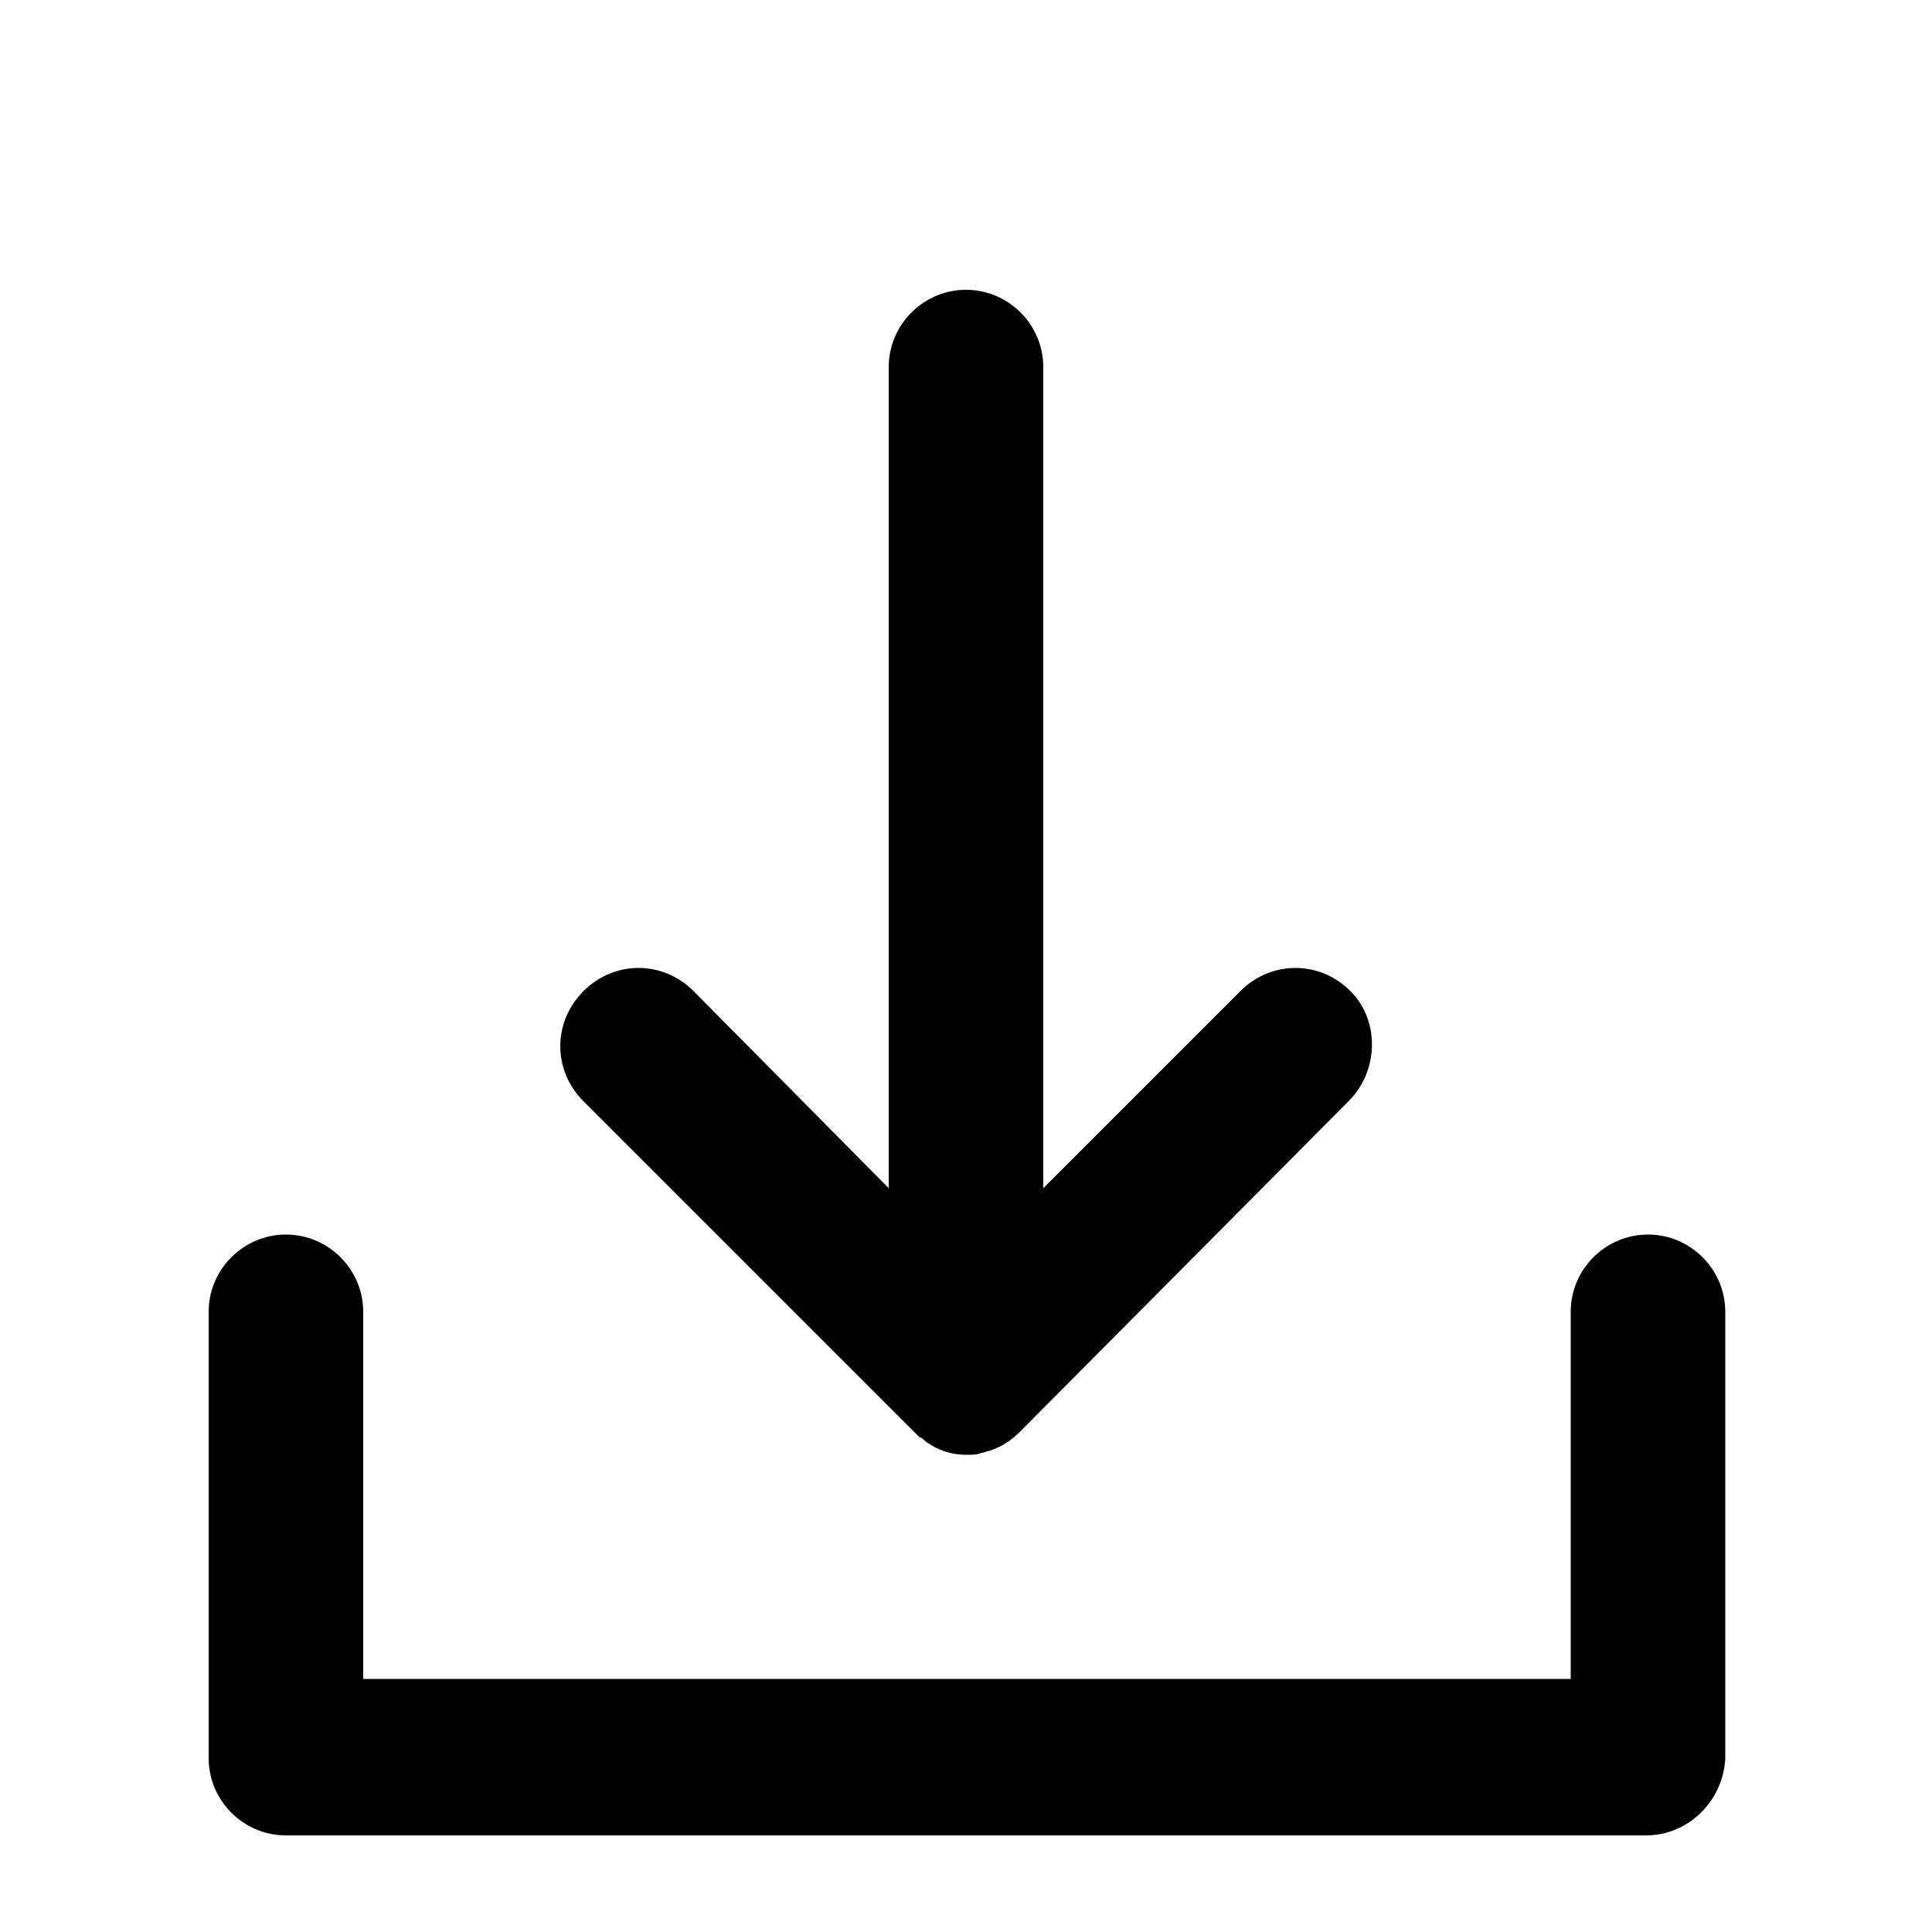 <?xml version="1.0" encoding="utf-8"?>
<!-- Generator: Adobe Illustrator 17.1.0, SVG Export Plug-In . SVG Version: 6.00 Build 0)  -->
<!DOCTYPE svg PUBLIC "-//W3C//DTD SVG 1.1//EN" "http://www.w3.org/Graphics/SVG/1.1/DTD/svg11.dtd">
<svg version="1.1" id="Your_Icon" xmlns="http://www.w3.org/2000/svg" xmlns:xlink="http://www.w3.org/1999/xlink" x="0px" y="0px"
	 viewBox="0 0 100 100" enable-background="new 0 0 100 100" xml:space="preserve">
<g>
	<path d="M85.2,95H14.8c-2.2,0-4-1.8-4-4V67.9c0-2.2,1.8-4,4-4s4,1.8,4,4v19h62.5v-19c0-2.2,1.8-4,4-4s4,1.8,4,4V91
		C89.2,93.2,87.4,95,85.2,95z"/>
</g>
<g>
	<g>
		<path d="M69.8,57l-17,17.1c-0.5,0.5-1,0.8-1.6,1c-0.1,0-0.3,0.1-0.4,0.1c-0.2,0.1-0.5,0.1-0.8,0.1c-0.7,0-1.3-0.2-1.8-0.5
			c-0.1-0.1-0.2-0.1-0.3-0.2c-0.1-0.1-0.2-0.2-0.3-0.2c-0.1-0.1-0.2-0.2-0.3-0.3L30.2,57c-1.6-1.6-1.6-4.1,0-5.7
			c1.6-1.6,4.1-1.6,5.7,0L46,61.5V19c0-2.2,1.8-4,4-4c2.2,0,4,1.8,4,4v42.5l10.2-10.2c1.6-1.6,4.1-1.6,5.7,0
			C71.4,52.8,71.4,55.4,69.8,57z"/>
	</g>
</g>
</svg>
